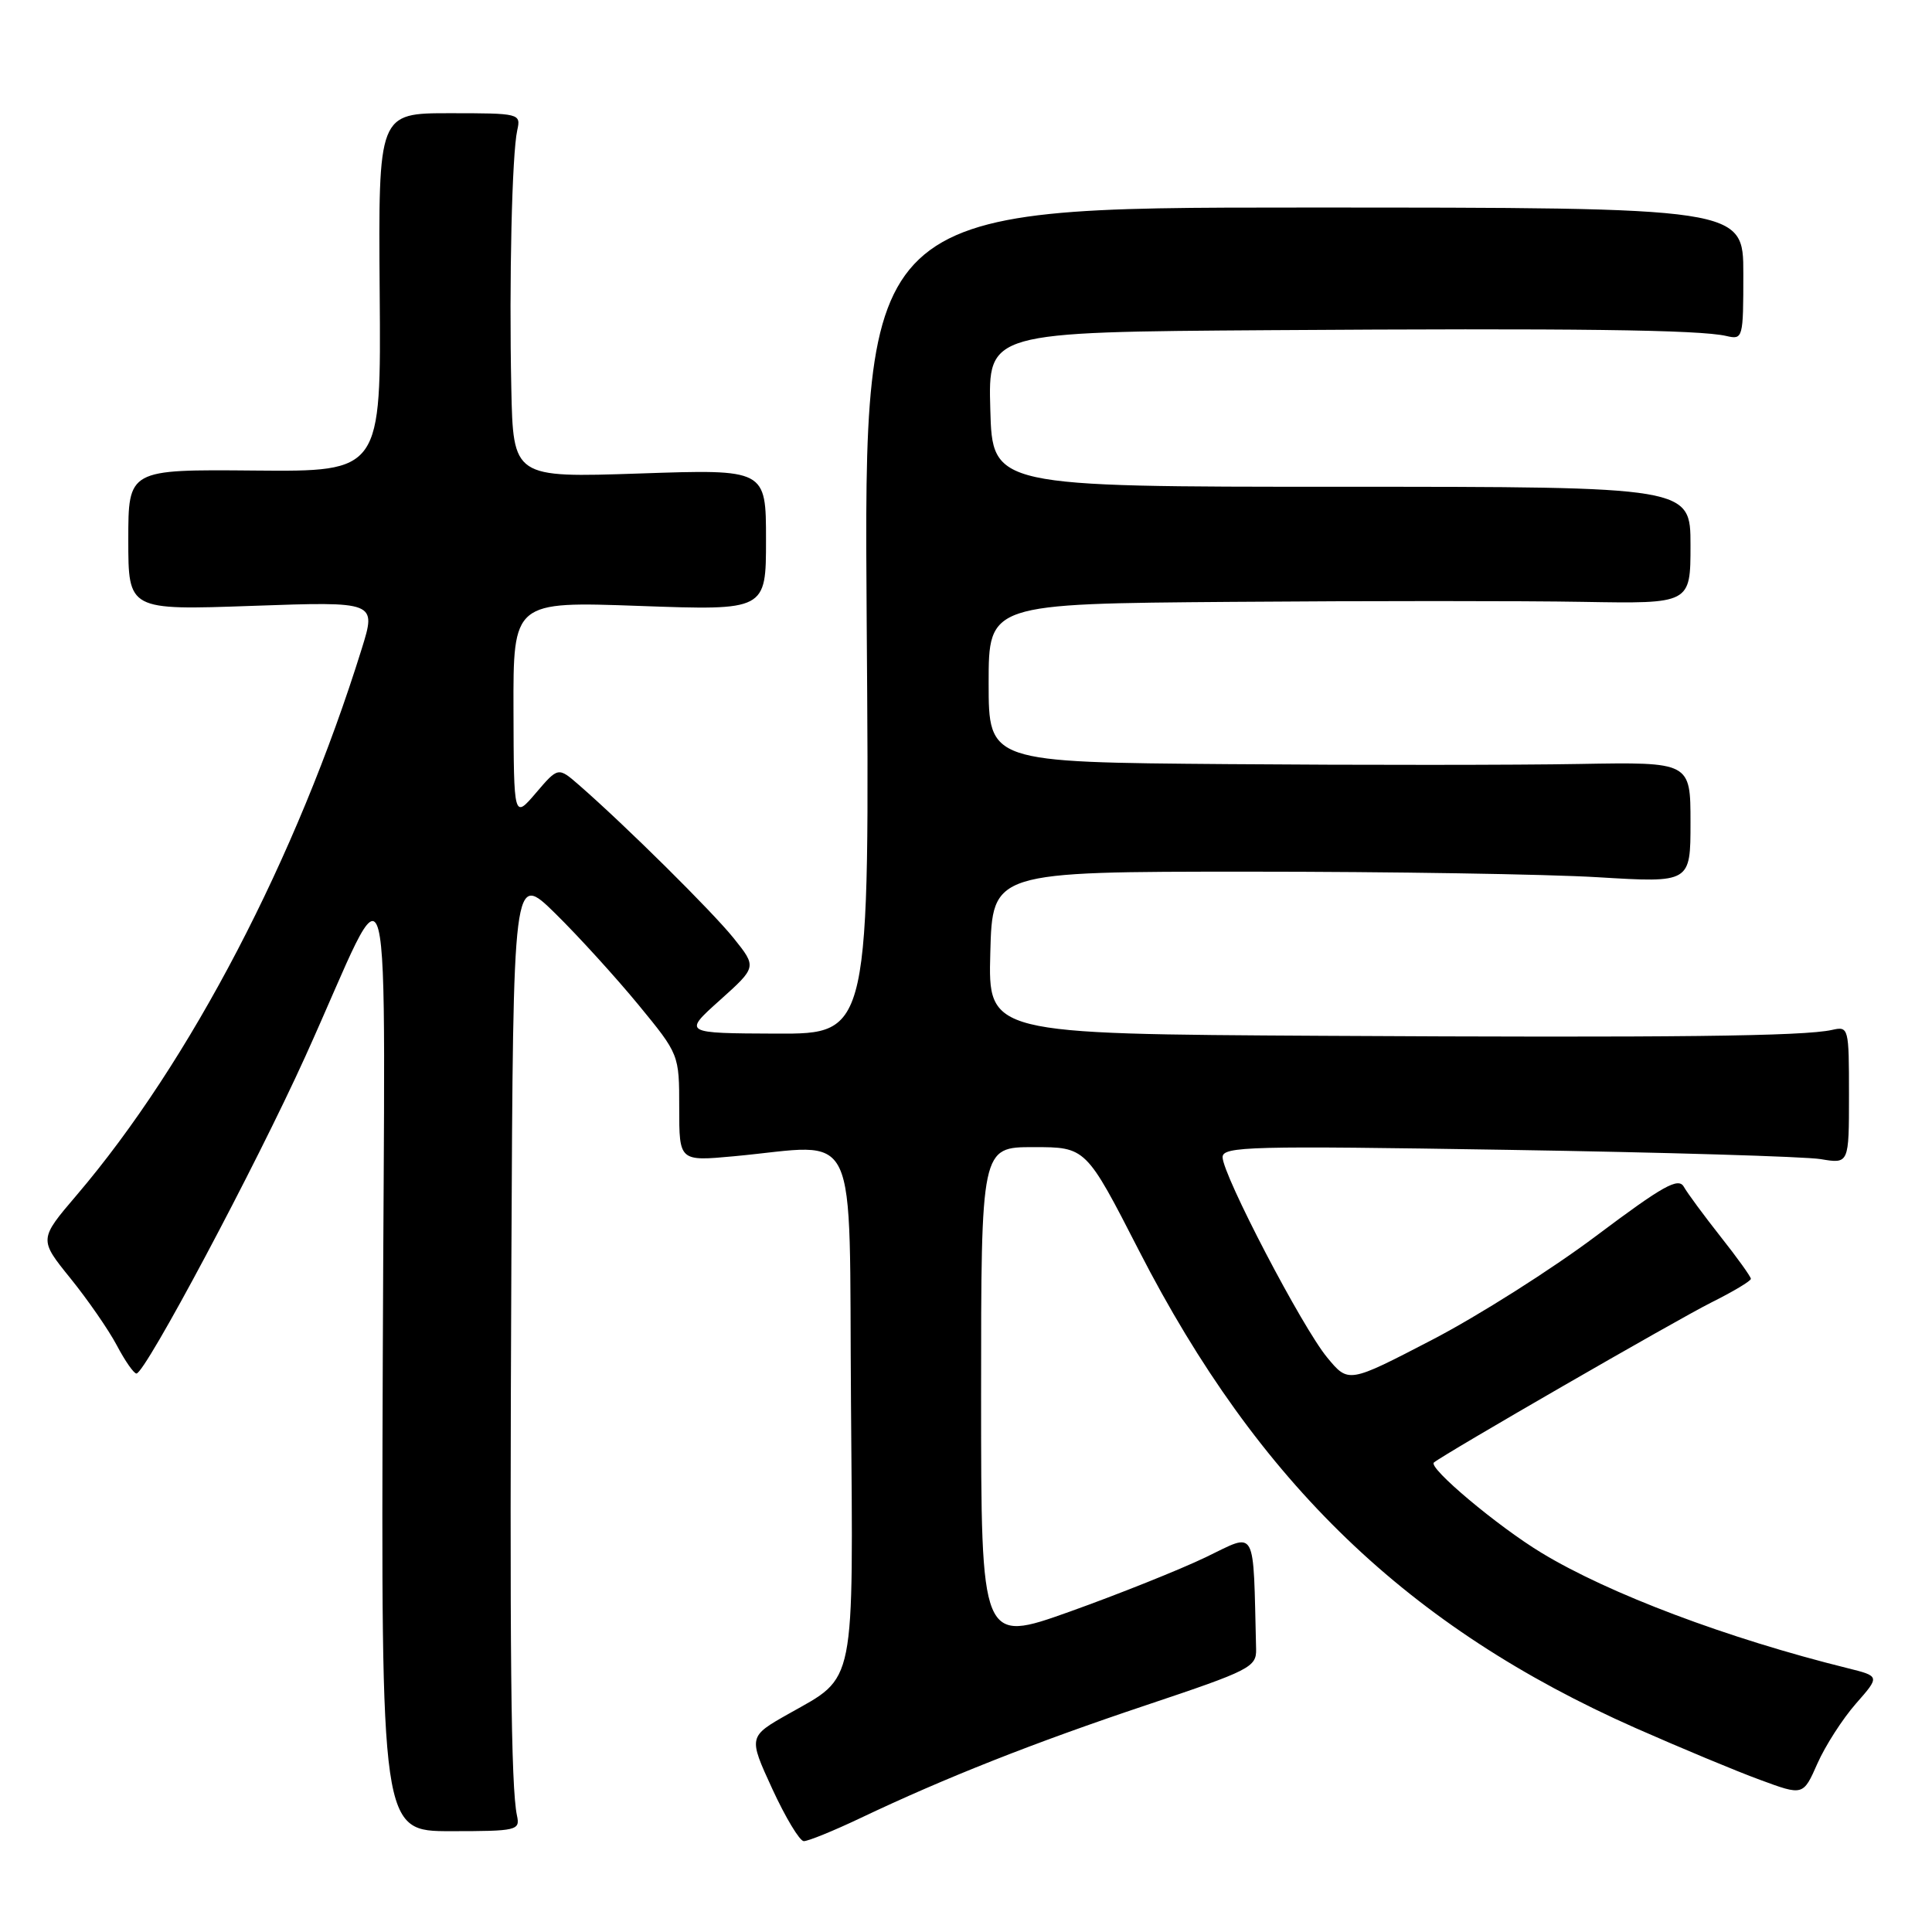 <?xml version="1.0" encoding="UTF-8" standalone="no"?>
<!DOCTYPE svg PUBLIC "-//W3C//DTD SVG 1.1//EN" "http://www.w3.org/Graphics/SVG/1.1/DTD/svg11.dtd" >
<svg xmlns="http://www.w3.org/2000/svg" xmlns:xlink="http://www.w3.org/1999/xlink" version="1.1" viewBox="0 0 256 256">
 <g >
 <path fill="currentColor"
d=" M 114.00 240.91 C 125.25 235.56 136.96 230.93 151.97 225.91 C 165.62 221.34 166.50 220.90 166.44 218.52 C 166.03 201.99 166.61 203.06 159.75 206.35 C 156.31 208.00 148.21 211.24 141.75 213.55 C 130.00 217.74 130.00 217.74 130.00 184.87 C 130.00 152.00 130.00 152.00 136.94 152.00 C 143.89 152.00 143.89 152.00 150.94 165.75 C 166.72 196.51 186.64 215.65 216.71 228.97 C 222.65 231.59 230.07 234.69 233.22 235.84 C 238.93 237.95 238.93 237.95 240.82 233.67 C 241.86 231.32 244.15 227.76 245.91 225.75 C 249.11 222.11 249.11 222.11 244.81 221.04 C 228.94 217.11 213.19 211.18 204.26 205.76 C 198.44 202.24 189.19 194.47 190.00 193.79 C 191.32 192.68 222.14 174.90 226.75 172.59 C 229.64 171.15 232.00 169.74 232.00 169.45 C 232.00 169.17 230.20 166.66 228.00 163.88 C 225.80 161.09 223.60 158.11 223.12 157.26 C 222.40 155.97 220.38 157.10 211.53 163.74 C 205.64 168.17 195.84 174.38 189.75 177.54 C 178.68 183.29 178.68 183.29 175.87 179.89 C 172.58 175.94 162.00 155.67 162.00 153.33 C 162.00 151.90 165.67 151.81 199.75 152.36 C 220.51 152.69 239.19 153.25 241.25 153.59 C 245.00 154.22 245.00 154.22 245.00 145.09 C 245.00 136.14 244.96 135.97 242.75 136.47 C 239.00 137.31 221.67 137.51 175.22 137.25 C 130.93 137.00 130.93 137.00 131.22 126.25 C 131.50 115.50 131.50 115.50 165.50 115.50 C 184.20 115.50 205.01 115.83 211.75 116.24 C 224.00 116.98 224.00 116.98 224.00 108.98 C 224.00 100.97 224.00 100.97 209.25 101.23 C 201.14 101.38 180.21 101.39 162.75 101.25 C 131.00 101.00 131.00 101.00 131.00 90.50 C 131.00 80.00 131.00 80.00 163.25 79.75 C 180.99 79.61 201.91 79.61 209.75 79.75 C 224.00 80.00 224.00 80.00 224.00 72.25 C 224.00 64.50 224.00 64.50 177.75 64.50 C 131.50 64.50 131.50 64.50 131.22 54.25 C 130.93 44.00 130.93 44.00 168.22 43.75 C 208.43 43.48 225.20 43.69 228.75 44.52 C 230.95 45.03 231.00 44.85 231.00 36.27 C 231.00 27.50 231.00 27.50 172.73 27.50 C 114.45 27.50 114.45 27.50 114.84 82.25 C 115.24 137.00 115.24 137.00 102.87 136.96 C 90.50 136.91 90.50 136.91 95.39 132.53 C 100.28 128.14 100.28 128.14 97.22 124.32 C 94.34 120.74 82.91 109.42 76.73 104.03 C 73.96 101.62 73.96 101.62 71.02 105.06 C 68.08 108.50 68.08 108.50 68.04 94.09 C 68.00 79.69 68.00 79.69 84.75 80.29 C 101.50 80.89 101.50 80.89 101.50 71.53 C 101.50 62.17 101.50 62.17 84.75 62.74 C 68.00 63.30 68.00 63.30 67.75 51.40 C 67.45 37.22 67.84 20.38 68.54 17.25 C 69.03 15.04 68.87 15.00 59.58 15.00 C 50.13 15.00 50.13 15.00 50.31 38.75 C 50.50 62.50 50.50 62.50 33.75 62.35 C 17.00 62.20 17.00 62.20 17.00 71.53 C 17.00 80.86 17.00 80.86 33.44 80.28 C 49.88 79.70 49.88 79.70 47.93 85.97 C 39.32 113.64 25.18 140.75 10.16 158.36 C 5.16 164.22 5.16 164.22 9.33 169.38 C 11.62 172.21 14.39 176.21 15.48 178.27 C 16.56 180.32 17.73 182.00 18.08 182.00 C 19.23 182.00 33.84 154.59 40.45 140.00 C 52.37 113.70 50.97 108.22 50.72 180.07 C 50.50 242.64 50.50 242.64 59.72 242.64 C 68.52 242.64 68.93 242.54 68.50 240.57 C 67.70 236.80 67.52 219.08 67.76 167.03 C 68.00 115.57 68.00 115.57 73.57 121.03 C 76.63 124.04 81.58 129.48 84.57 133.11 C 90.00 139.72 90.00 139.72 90.00 146.80 C 90.00 153.88 90.00 153.88 97.25 153.21 C 114.15 151.65 112.47 148.11 112.76 185.90 C 113.06 223.96 113.45 222.04 104.55 227.06 C 99.15 230.11 99.15 230.11 102.32 237.01 C 104.07 240.81 105.95 243.94 106.50 243.96 C 107.05 243.98 110.42 242.61 114.00 240.91 Z "/>
</g>
</svg>